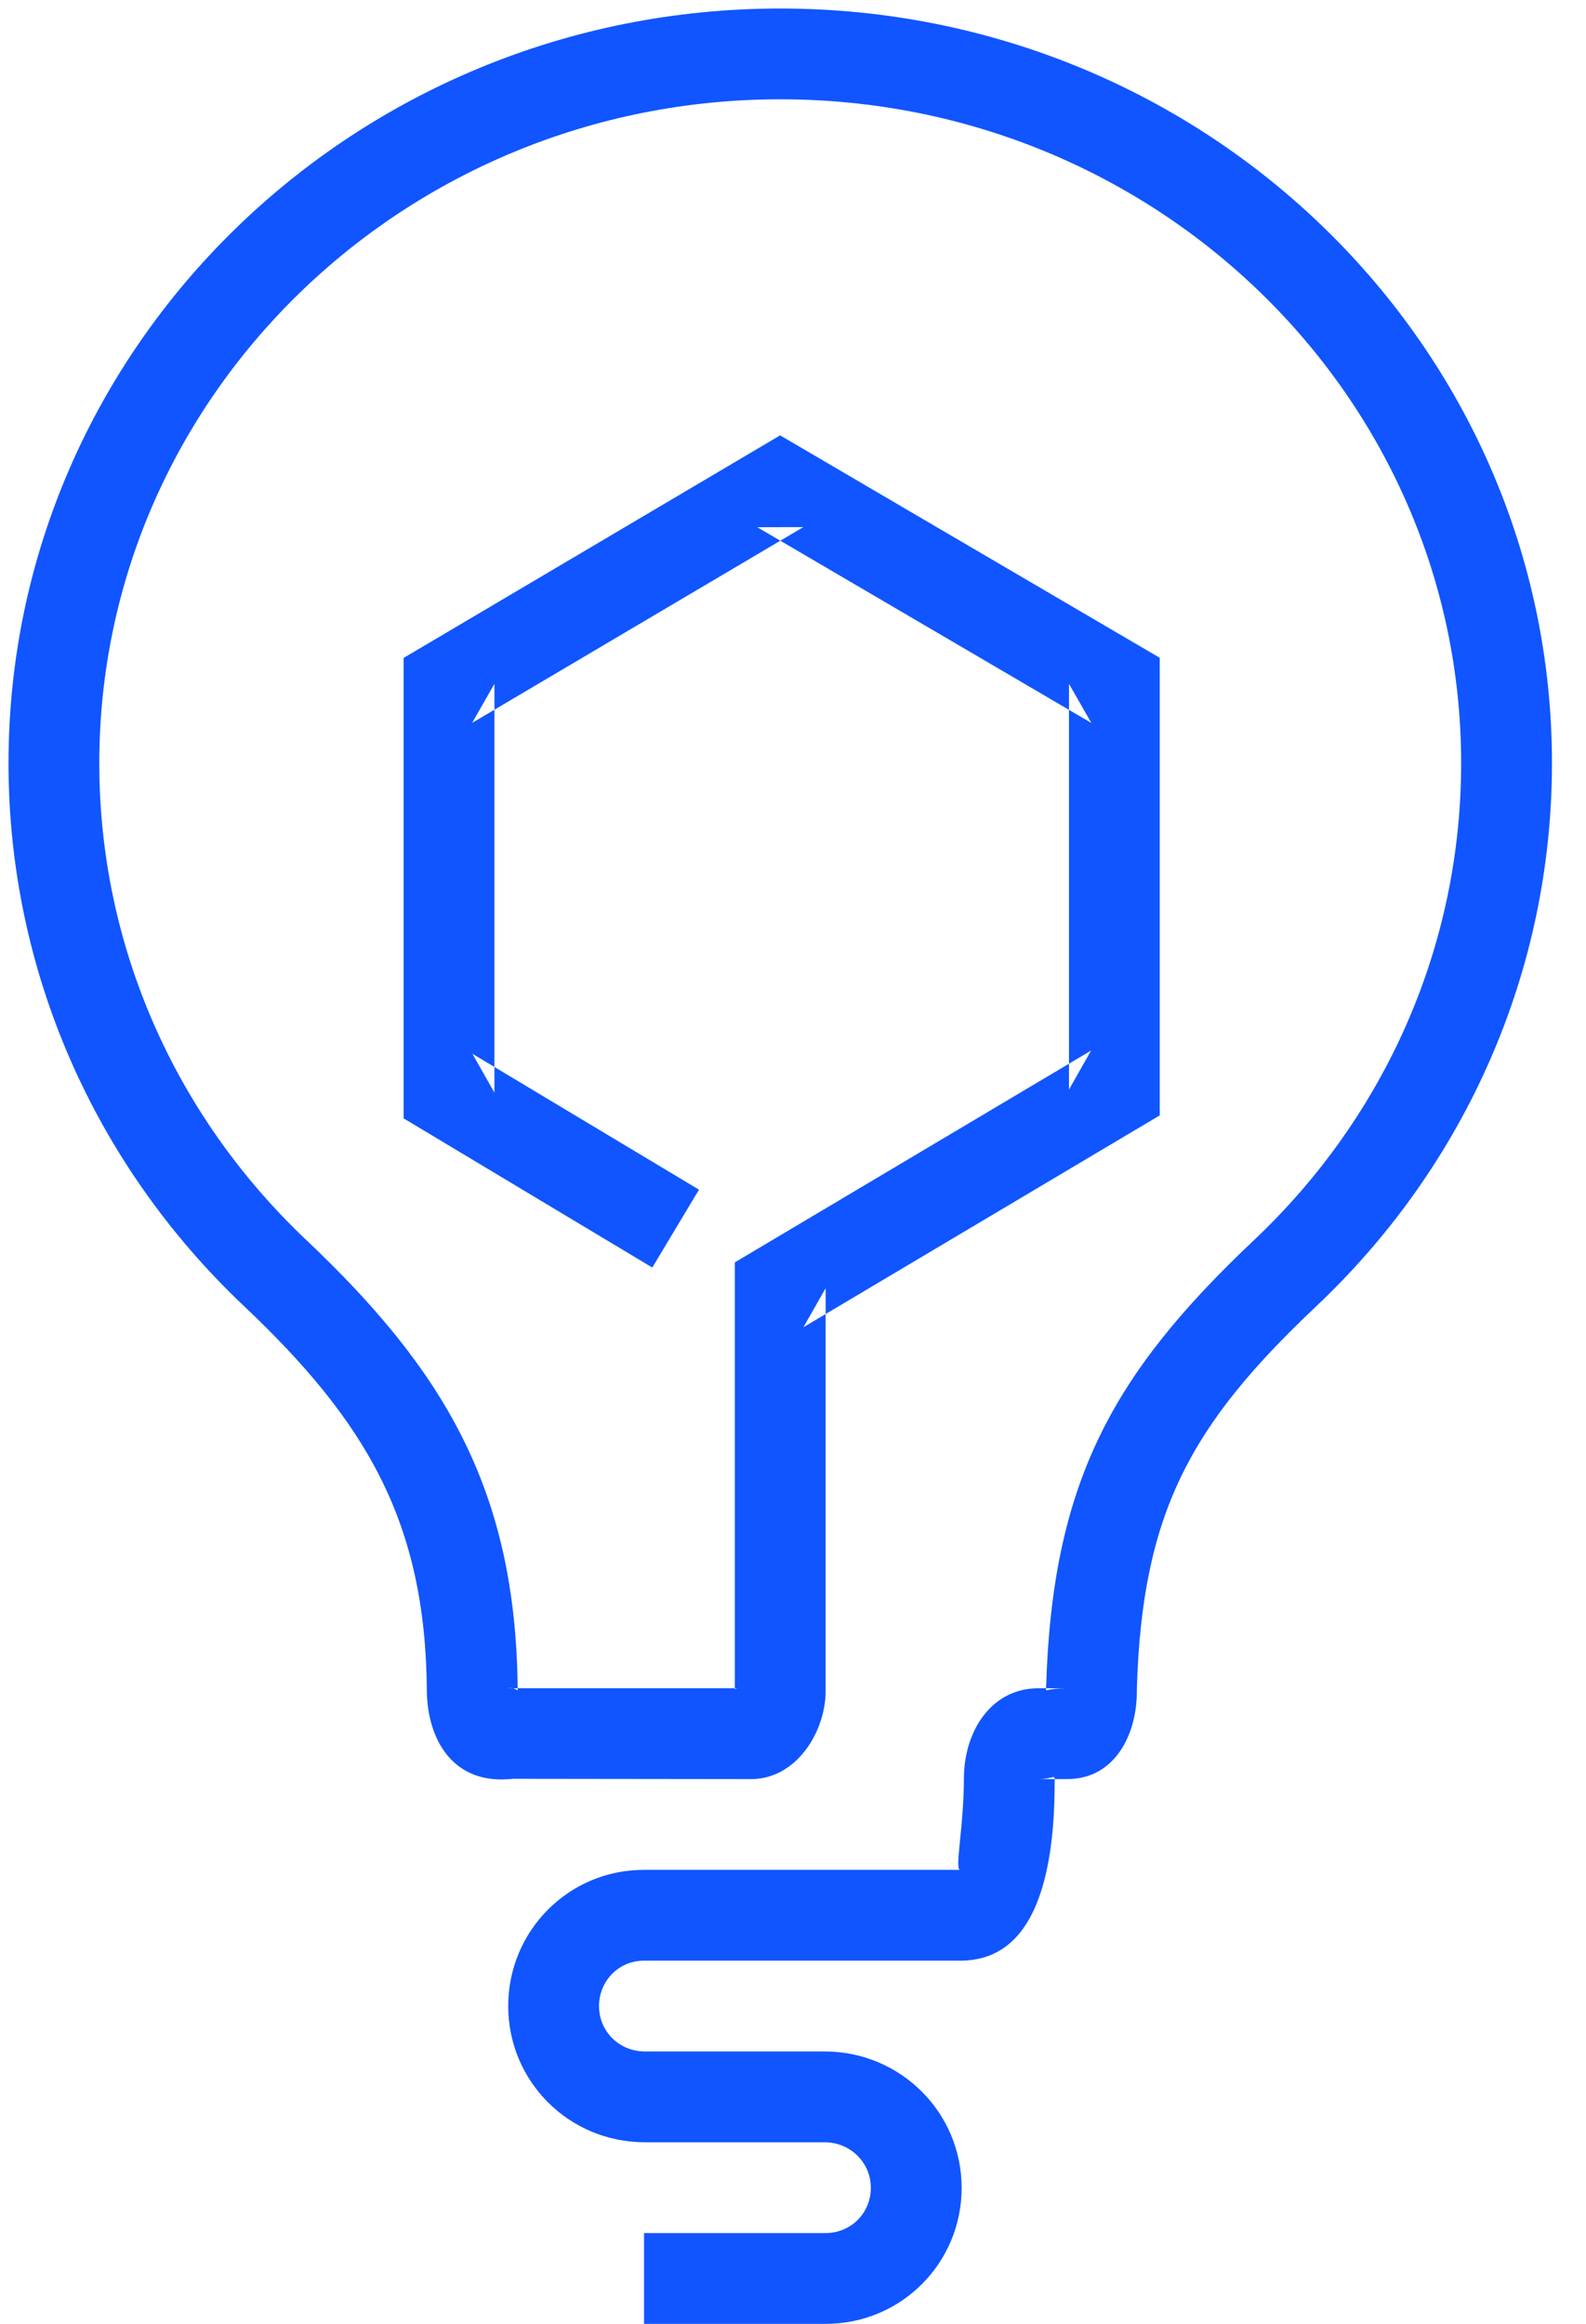 <?xml version="1.0" encoding="UTF-8" standalone="no"?>
<svg width="43px" height="63px" viewBox="0 0 43 63" version="1.1" xmlns="http://www.w3.org/2000/svg" xmlns:xlink="http://www.w3.org/1999/xlink">
    <!-- Generator: Sketch 3.8.3 (29802) - http://www.bohemiancoding.com/sketch -->
    <title>blue/icon-large-content-innovation-series-blue</title>
    <desc>Created with Sketch.</desc>
    <defs></defs>
    <g id="blue,-base" stroke="none" stroke-width="1" fill="none" fill-rule="evenodd">
        <g id="icons,-large-detailed-(blue)" transform="translate(-638, -581)" fill="#1055FF">
            <g id="blue/icon-large-content-innovation-series-blue" transform="translate(638, 581)">
                <g id="icon-content-innovation-series">
                    <g id="Page-1">
                        <g id="solo-icons">
                            <g id="icon-content-innovation-series">
                                <path d="M18.951,32.252 L12.807,28.567 L13.405,29.622 L13.405,18.538 L12.8,19.598 L21.78,14.29 L20.532,14.293 L29.59,19.6 L28.982,18.538 L28.982,29.538 L29.583,28.48 L20.525,33.865 L19.923,34.223 L19.923,34.923 L19.923,45.845 C19.923,45.753 19.913,45.769 20.366,45.769 L13.769,45.769 C13.975,45.738 14.035,45.849 14.035,45.822 C13.997,40.391 12.031,37.143 8.297,33.61 C4.736,30.24 2.692,25.625 2.692,20.692 C2.692,10.758 10.951,2.692 21.154,2.692 C31.356,2.692 39.615,10.758 39.615,20.692 C39.615,25.632 37.566,30.252 33.996,33.623 C30.157,37.249 28.516,40.198 28.361,45.8 C28.361,45.863 28.409,45.769 28.936,45.769 L28.15,45.769 C26.889,45.769 26.133,46.914 26.133,48.231 C26.133,49.516 25.875,50.692 26.03,50.692 L17.456,50.692 C15.421,50.692 13.779,52.34 13.779,54.385 C13.779,56.431 15.427,58.077 17.489,58.077 L22.357,58.077 C23.053,58.077 23.609,58.626 23.61,59.31 C23.612,59.994 23.071,60.538 22.387,60.538 L17.462,60.538 L17.462,63 L22.387,63 C24.435,63 26.076,61.348 26.072,59.305 C26.068,57.258 24.405,55.615 22.357,55.615 L17.489,55.615 C16.786,55.615 16.241,55.071 16.241,54.385 C16.241,53.698 16.782,53.154 17.456,53.154 L26.03,53.154 C27.373,53.154 28.059,52.156 28.375,50.714 C28.541,49.953 28.595,49.148 28.595,48.231 C28.595,48.111 28.516,48.231 28.15,48.231 L28.936,48.231 C30.222,48.231 30.836,47.024 30.822,45.819 C30.956,41.01 32.281,38.628 35.686,35.413 C39.742,31.583 42.077,26.319 42.077,20.692 C42.077,9.385 32.703,0.231 21.154,0.231 C9.605,0.231 0.231,9.385 0.231,20.692 C0.231,26.311 2.56,31.569 6.605,35.398 C9.899,38.515 11.541,41.228 11.573,45.842 C11.586,47.137 12.268,48.41 13.909,48.223 L20.366,48.231 C21.601,48.231 22.385,46.936 22.385,45.845 L22.385,34.923 L21.783,35.981 L30.841,30.596 L31.443,30.239 L31.443,29.538 L31.443,18.538 L31.443,17.833 L30.835,17.477 L21.776,12.169 L21.151,11.803 L20.528,12.171 L11.548,17.479 L10.943,17.836 L10.943,18.538 L10.943,29.622 L10.943,30.319 L11.541,30.677 L17.685,34.363 L18.951,32.252 L18.951,32.252 Z" id="Lightbulb-Icon"></path>
                            </g>
                        </g>
                    </g>
                </g>
            </g>
        </g>
    </g>
</svg>